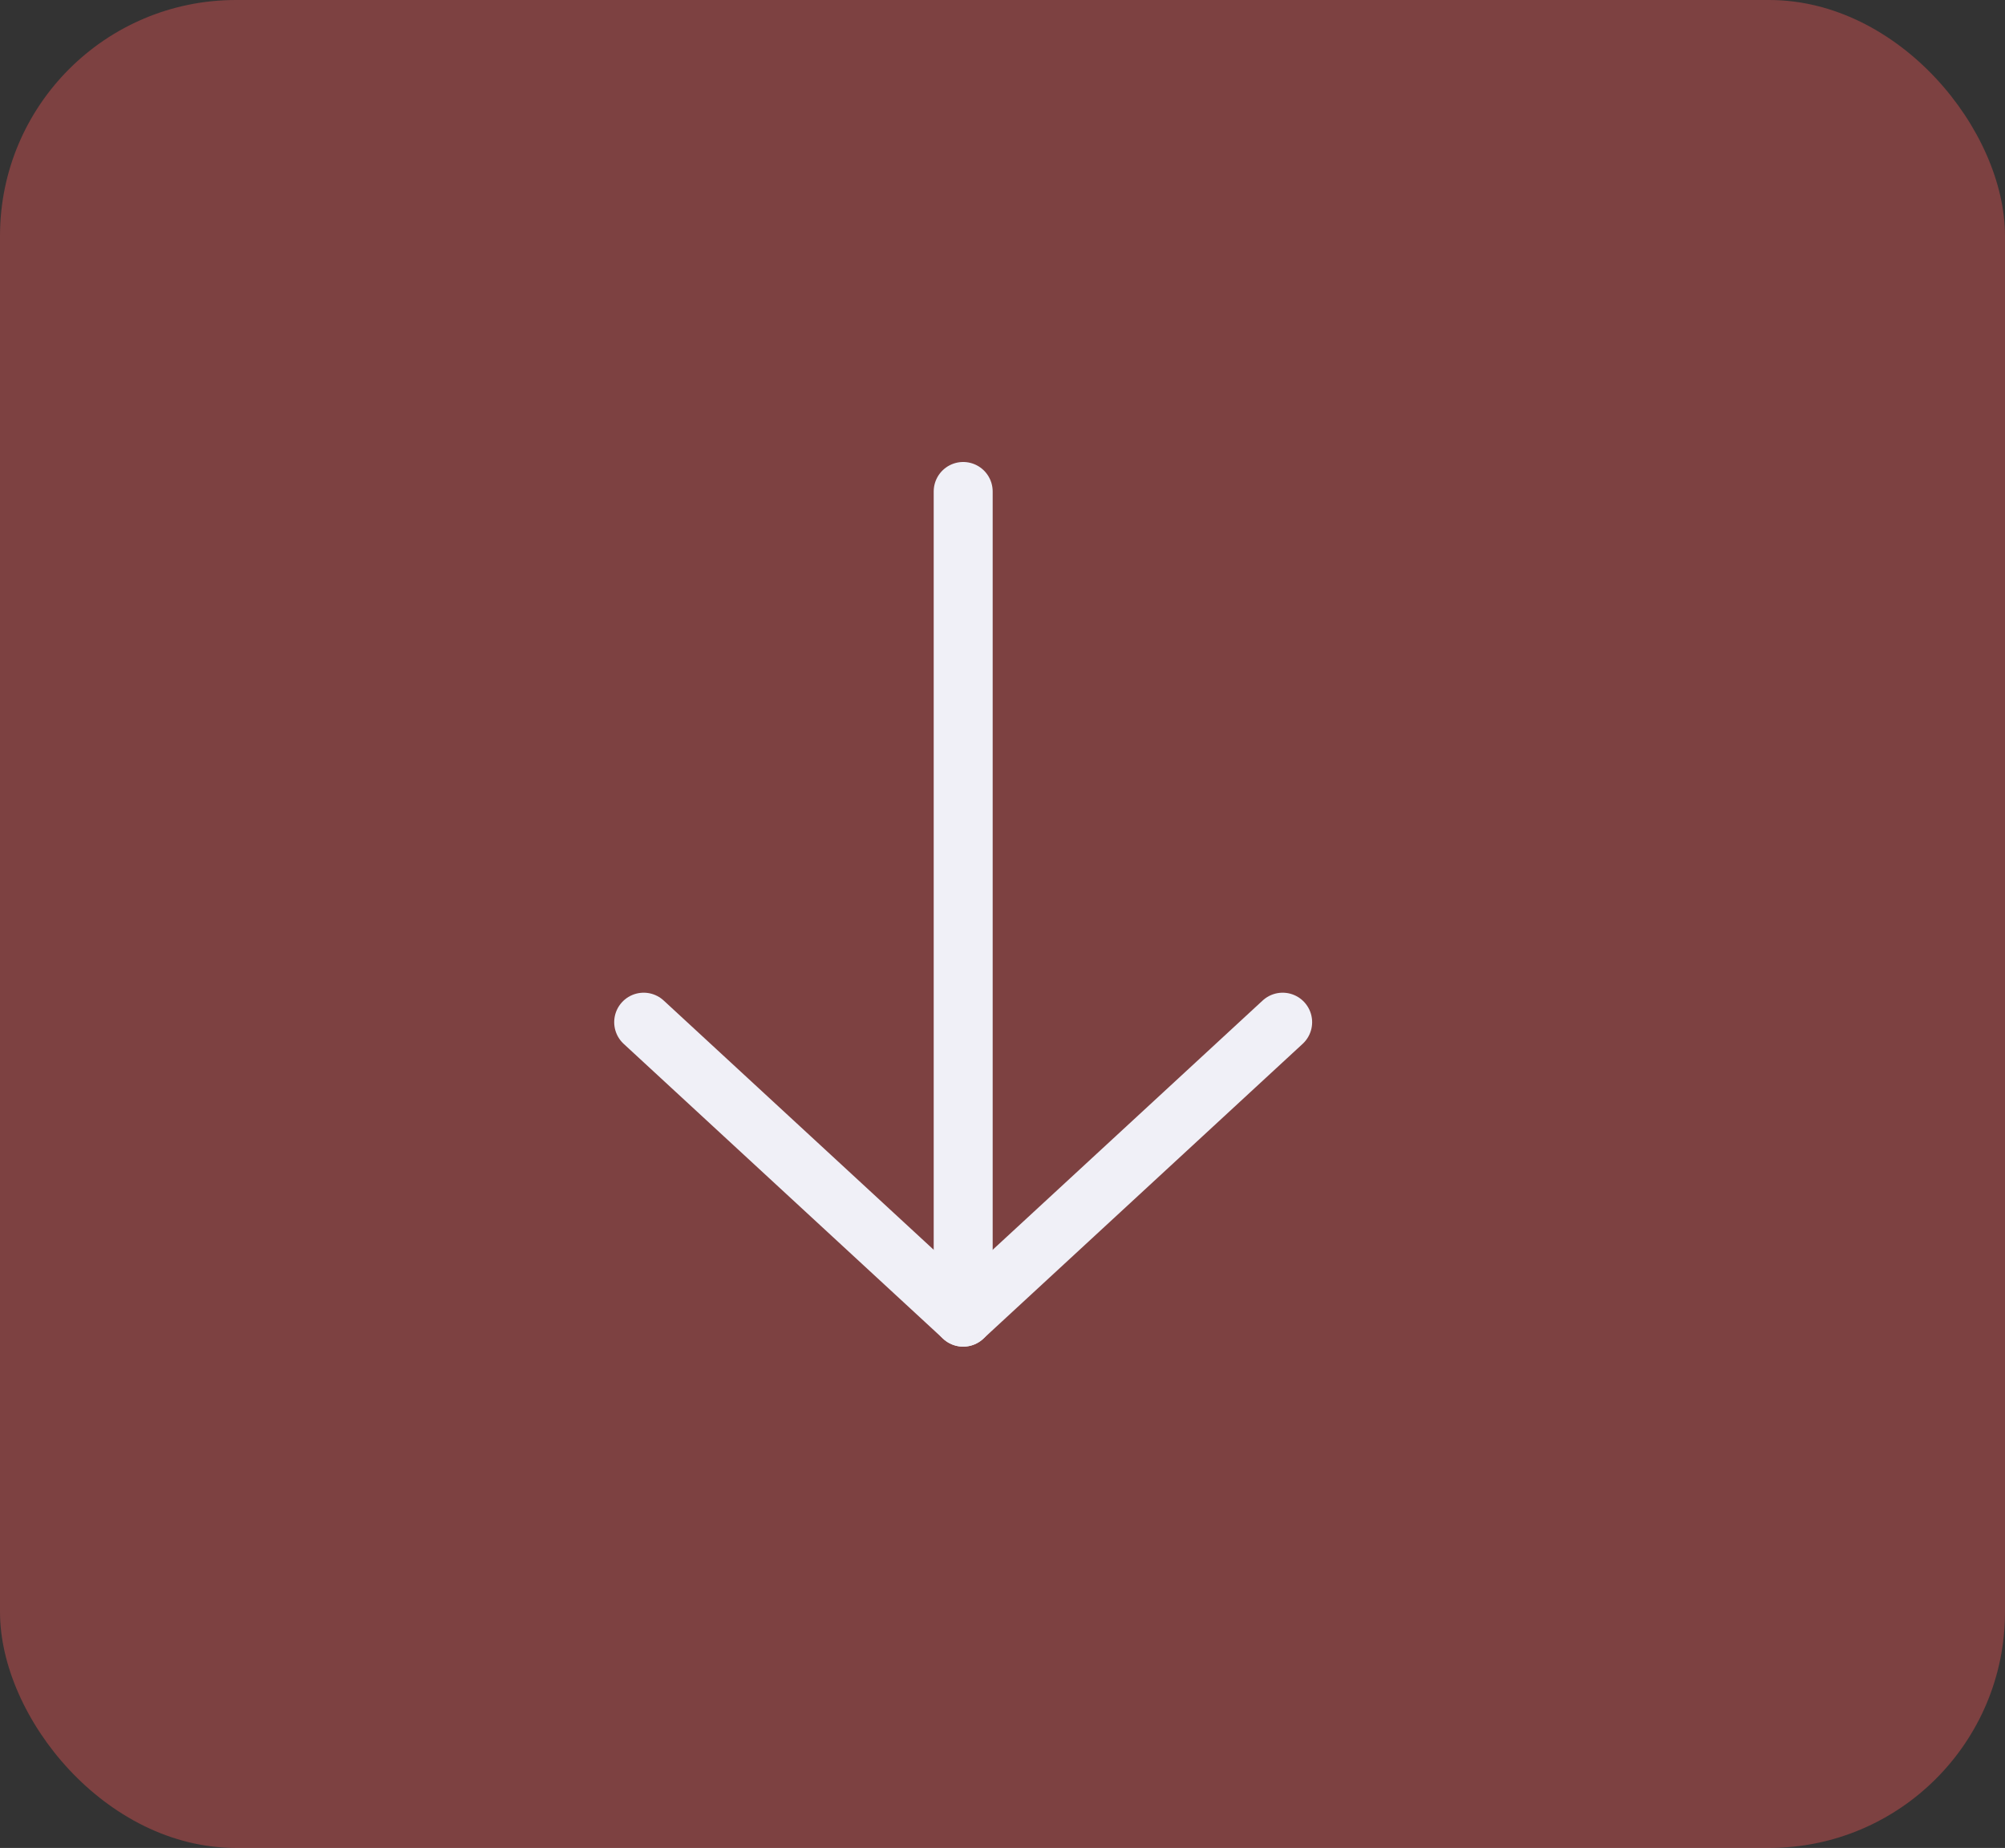 <svg width="51" height="47" viewBox="0 0 51 47" fill="none" xmlns="http://www.w3.org/2000/svg">
<rect x="0" y="0" width="51" height="47" fill="#333333" stroke="none"/>
<rect opacity="0.4" width="51" height="47" rx="6" fill="#EB5757"/>
<path d="M24.5 33.5V12.5" stroke="#F0F0F7" stroke-width="1.5" stroke-linecap="round" stroke-linejoin="round"/>
<path d="M32.626 25.998L24.5 33.5L16.373 25.998" stroke="#F0F0F7" stroke-width="1.5" stroke-linecap="round" stroke-linejoin="round"/>
</svg>
